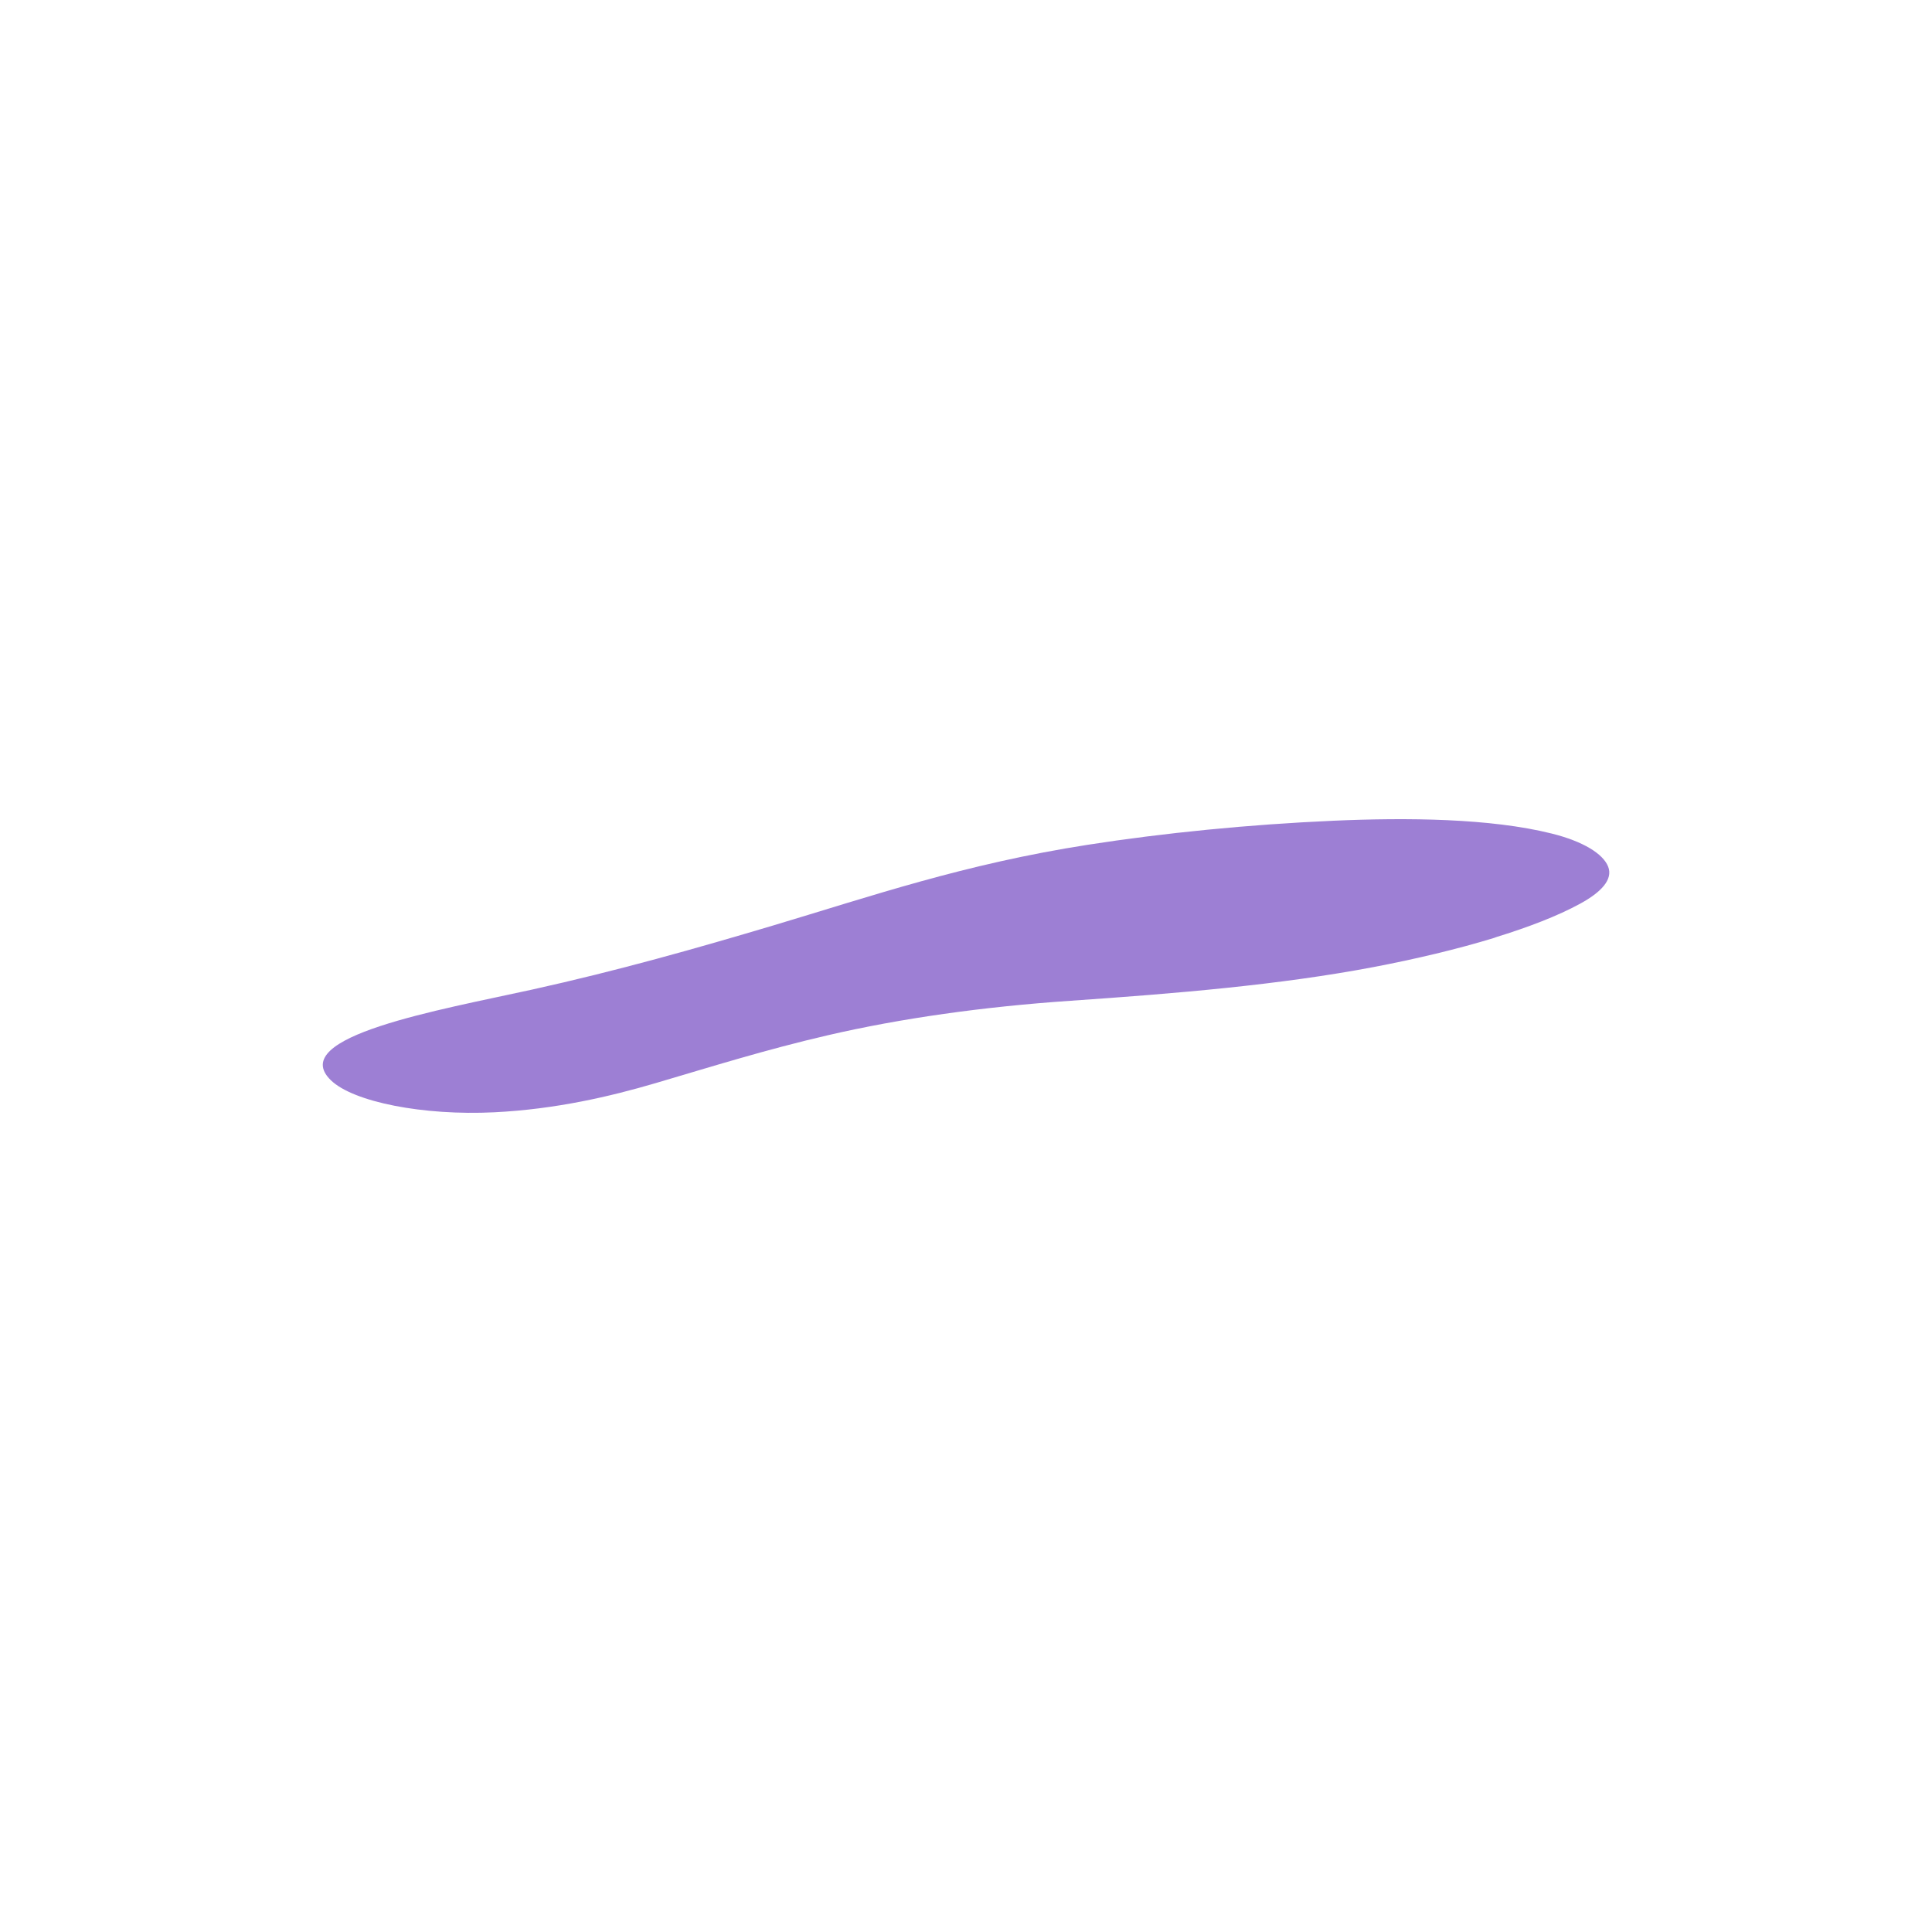 <?xml version="1.0" encoding="UTF-8"?>
<svg id="a" data-name="Background" xmlns="http://www.w3.org/2000/svg" width="284.29" height="284.29" viewBox="0 0 284.29 284.29">
  <defs>
    <style>
      .b {
        fill: #3c00ab;
        opacity: .5;
      }
    </style>
  </defs>
  <path class="b" d="M219.98,137.95c4.9-1.5,9.25-3.18,12.53-4.97,3.04-1.66,4.89-3.54,4.12-5.47-.74-1.86-3.63-3.69-8.28-4.85-9.03-2.26-21.28-2.37-32.17-1.89-12.4.55-24.9,1.79-36.13,3.54-18.2,2.84-31.77,7.54-46.31,11.88-11.24,3.35-22.79,6.63-35.46,9.43-13.52,2.98-36.21,6.9-29.6,13.33,3.3,3.21,13.64,5.24,24.07,4.72,9.06-.45,17.08-2.34,23.65-4.27,8.29-2.44,16.31-4.96,25.48-7.08,10.67-2.47,22.78-4.18,35.67-5.06,15.54-1.07,30.72-2.33,44.52-4.95,6.2-1.18,12.42-2.65,17.92-4.34Z"/>
</svg>
